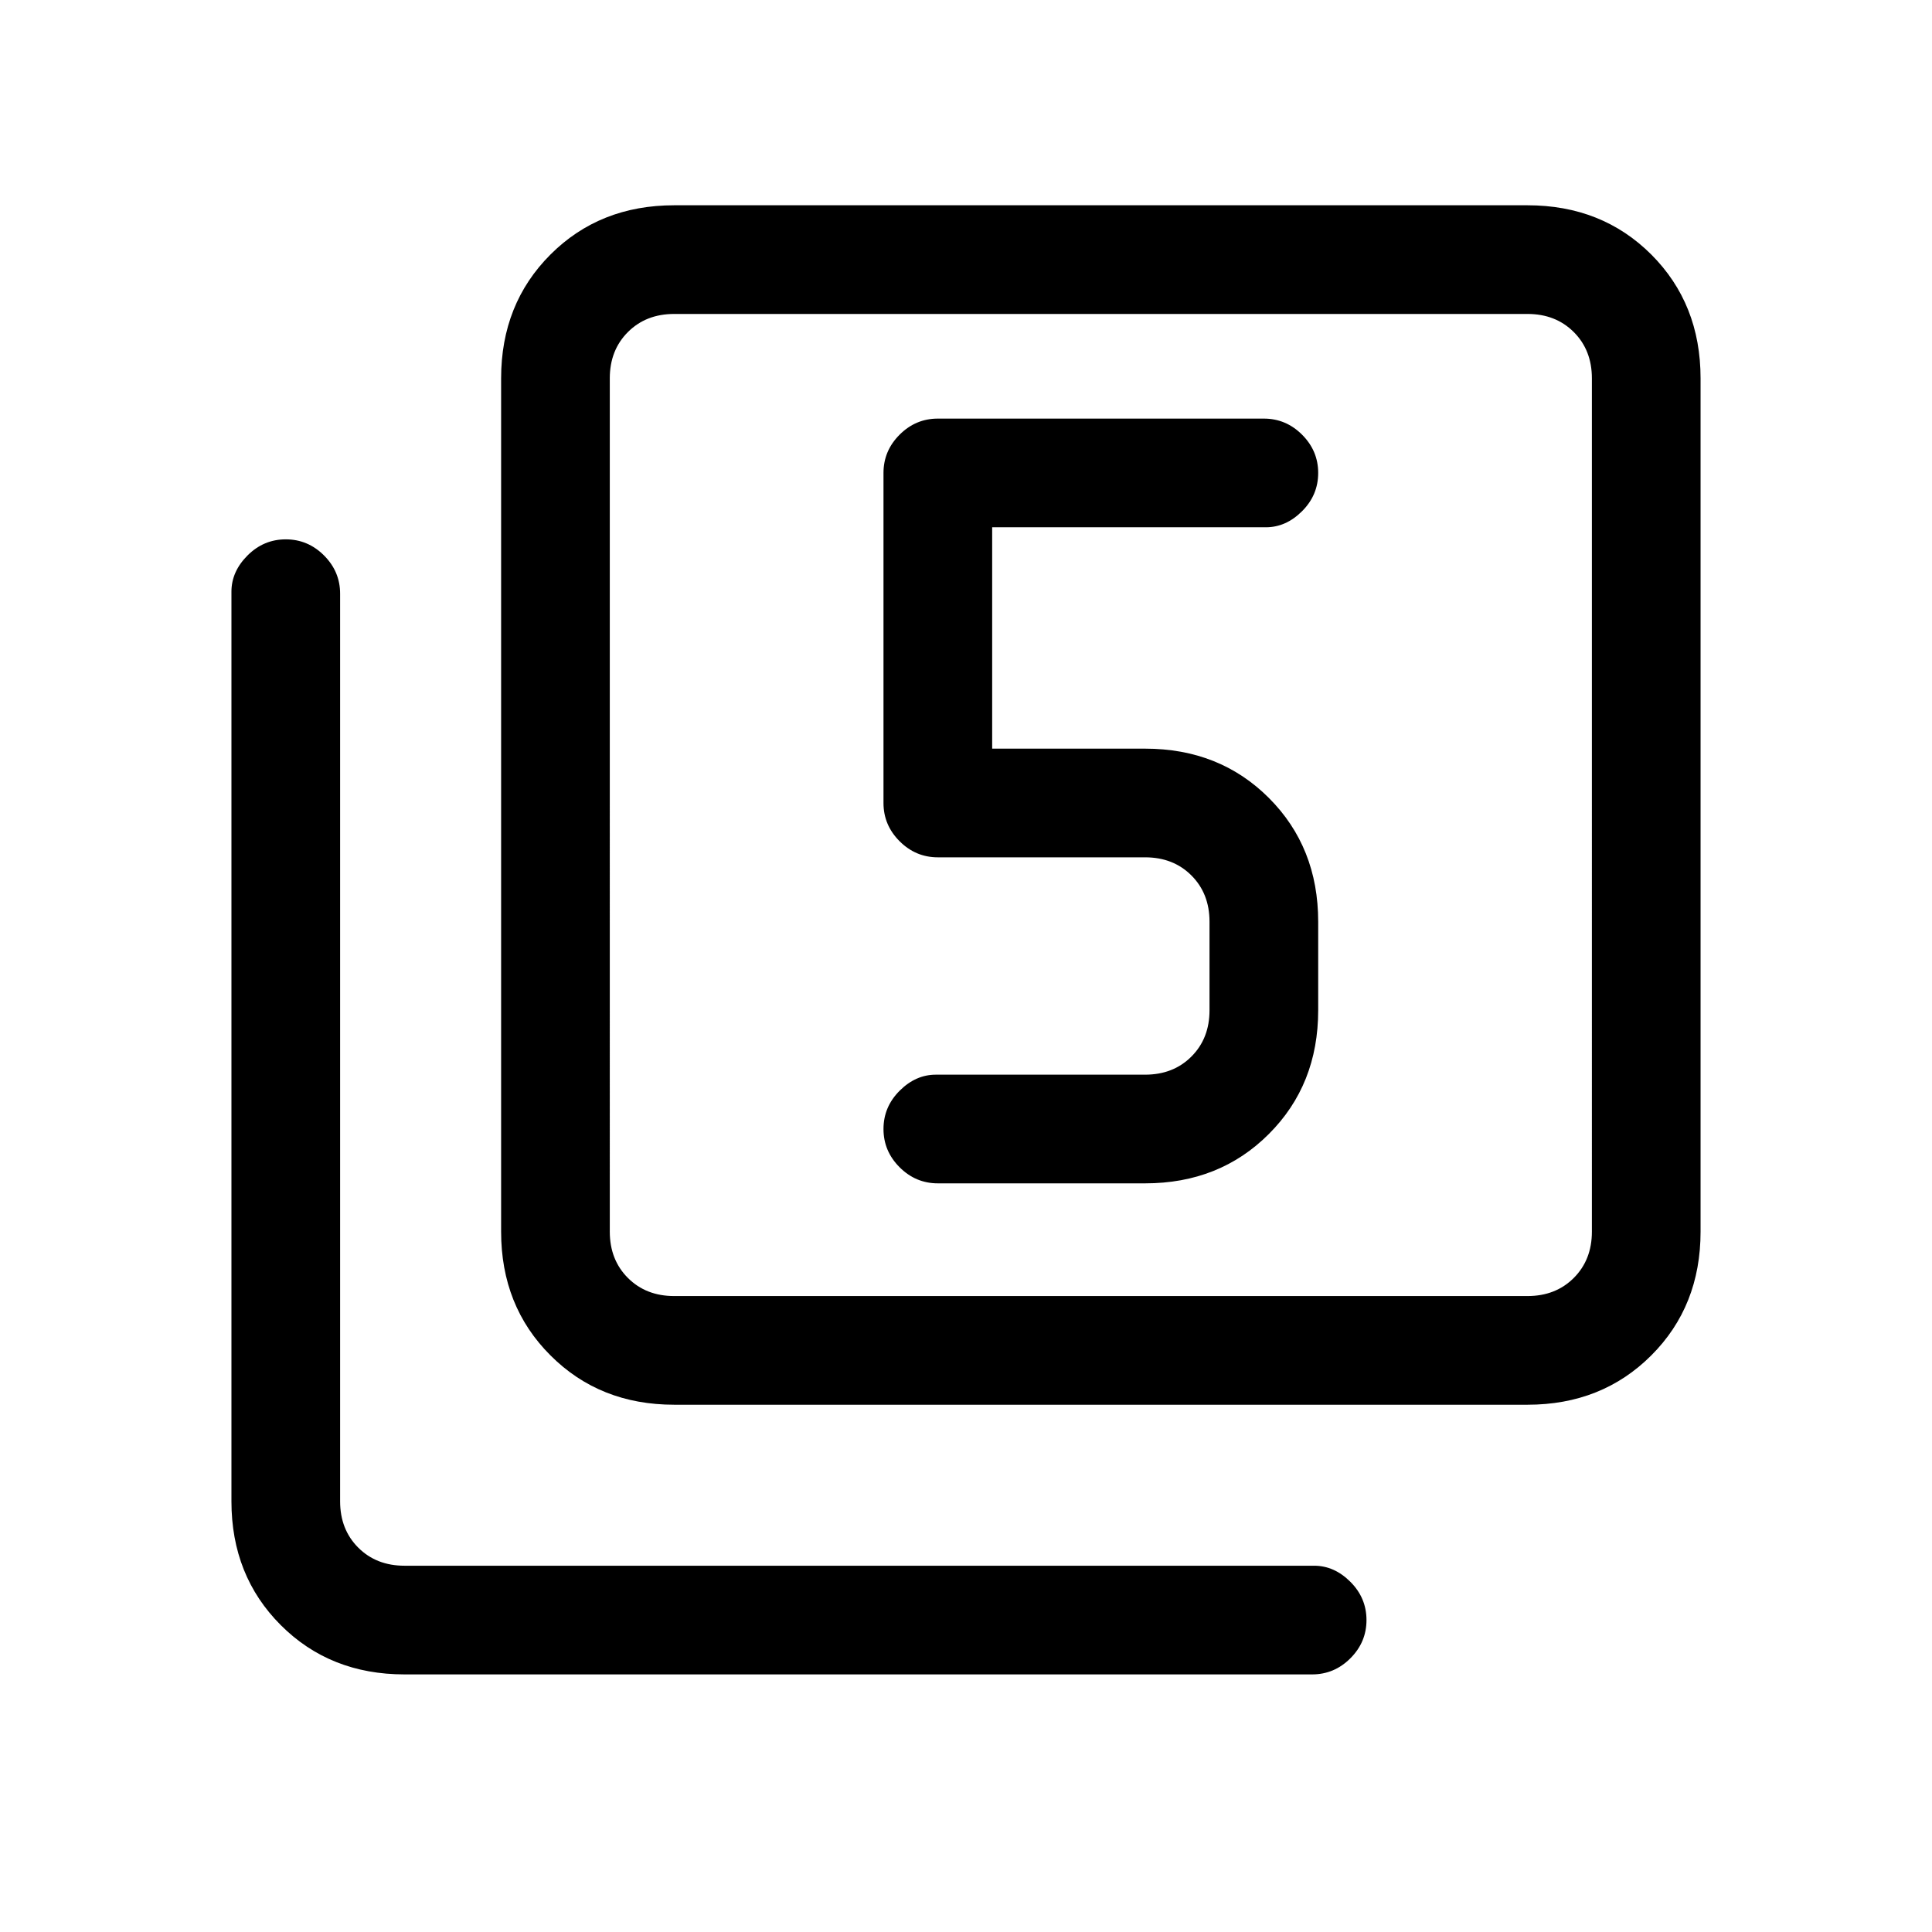 <svg xmlns="http://www.w3.org/2000/svg" height="24" width="24"><path d="M11.65 14.7h2.575q.925 0 1.537-.613.613-.612.613-1.537v-1.1q0-.925-.613-1.538-.612-.612-1.537-.612h-1.9V6.55h3.4q.25 0 .45-.2t.2-.475q0-.275-.2-.475-.2-.2-.475-.2h-4.05q-.275 0-.475.2-.2.2-.2.475v4.1q0 .275.2.475.2.2.475.2h2.575q.35 0 .575.225.225.225.225.575v1.1q0 .35-.225.575-.225.225-.575.225h-2.6q-.25 0-.45.2t-.2.475q0 .275.2.475.2.2.475.2Zm-3.275 2.75q-.925 0-1.537-.613-.613-.612-.613-1.537V4.7q0-.925.613-1.538.612-.612 1.537-.612h10.6q.925 0 1.538.612.612.613.612 1.538v10.6q0 .925-.612 1.537-.613.613-1.538.613Zm0-1.35h10.6q.35 0 .575-.225.225-.225.225-.575V4.7q0-.35-.225-.575-.225-.225-.575-.225h-10.6q-.35 0-.575.225-.225.225-.225.575v10.6q0 .35.225.575.225.225.575.225Zm-3.35 4.7q-.925 0-1.537-.612-.613-.613-.613-1.538V7.35q0-.25.2-.45t.475-.2q.275 0 .475.2.2.2.2.475V18.65q0 .35.225.575.225.225.575.225h11.3q.25 0 .45.2t.2.475q0 .275-.2.475-.2.2-.475.2Zm2.55-16.9v12.2V3.9Z"/></svg>